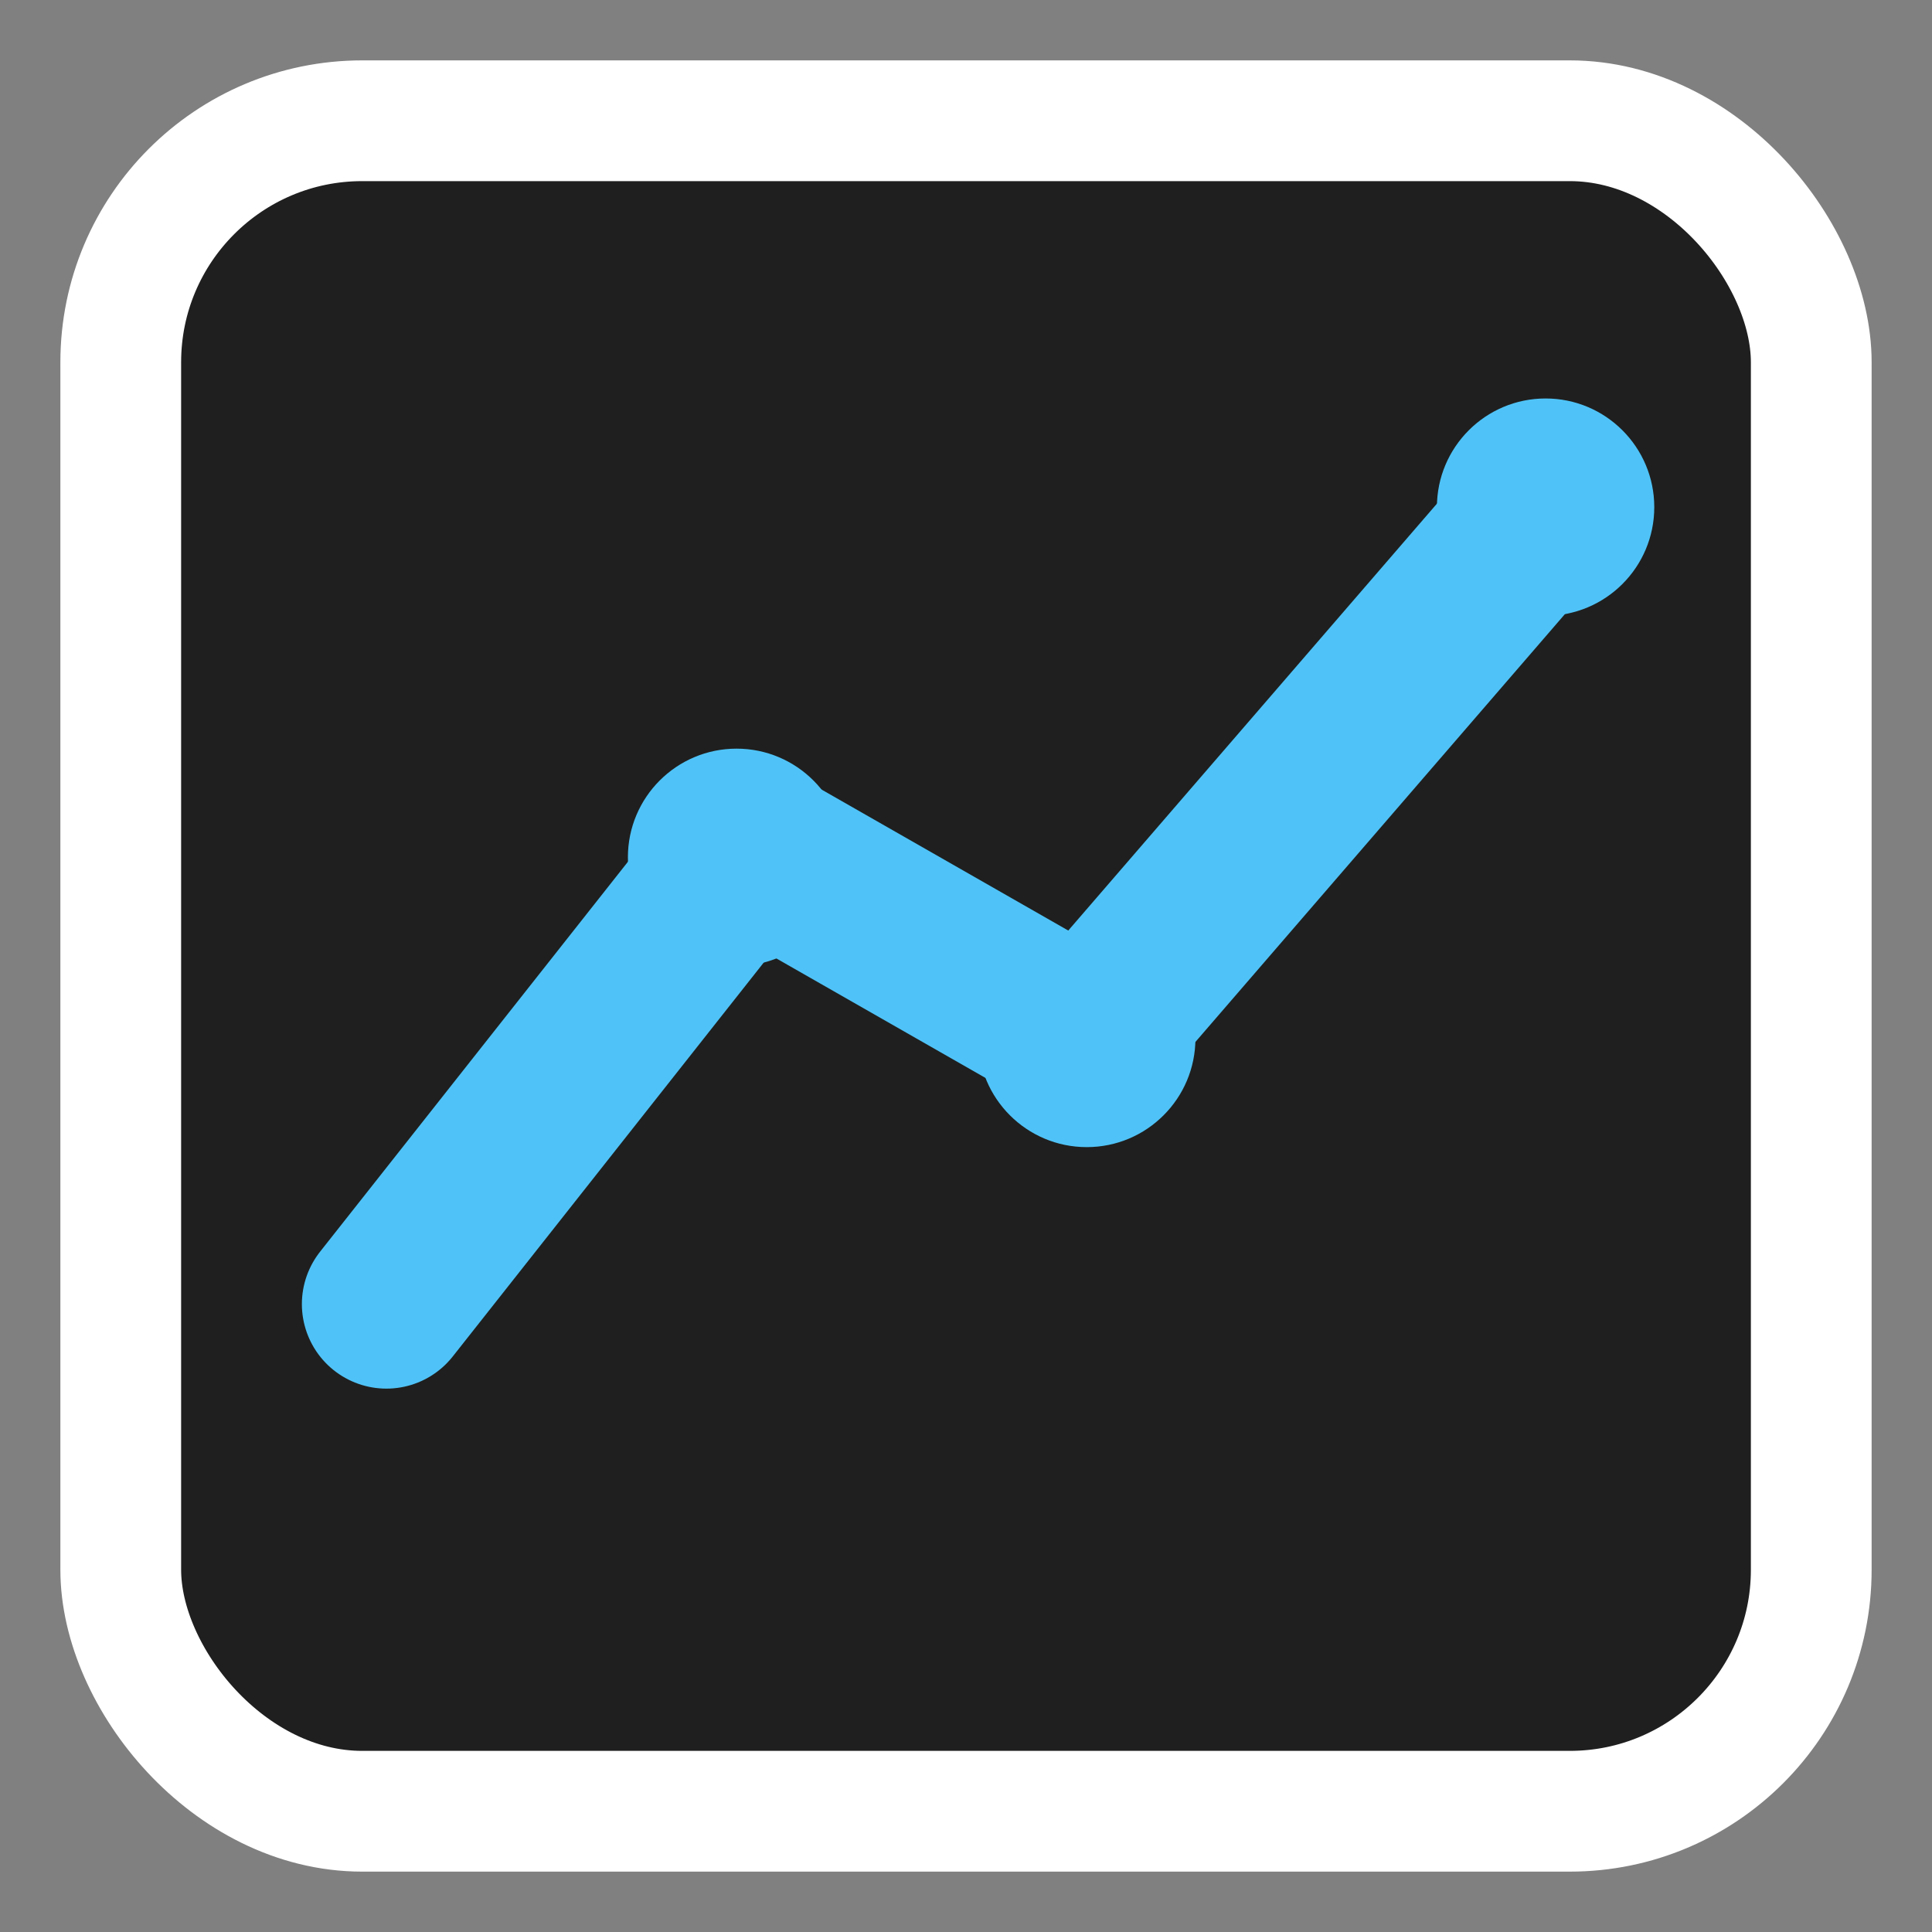 <svg xmlns="http://www.w3.org/2000/svg" width="16" height="16" viewBox="0 0 16 16" fill="none">
  <rect x="0" y="0" width="16" height="16" fill="#808080" stroke="none"/>
  <rect x="1" y="1" width="14" height="14" rx="2" ry="2" fill="#1f1f1f" stroke="#ffffff" stroke-width="1" />
  <polyline points="3.2,10.8 6.2,7 9,8.6 12.8,4.2" fill="none" stroke="#4fc3f7" stroke-width="1.4" stroke-linecap="round" stroke-linejoin="round" />
  <circle cx="6.1" cy="7.1" r="0.9" fill="#4fc3f7" />
  <circle cx="9" cy="8.6" r="0.9" fill="#4fc3f7" />
  <circle cx="12.8" cy="4.2" r="0.9" fill="#4fc3f7" />
</svg>
